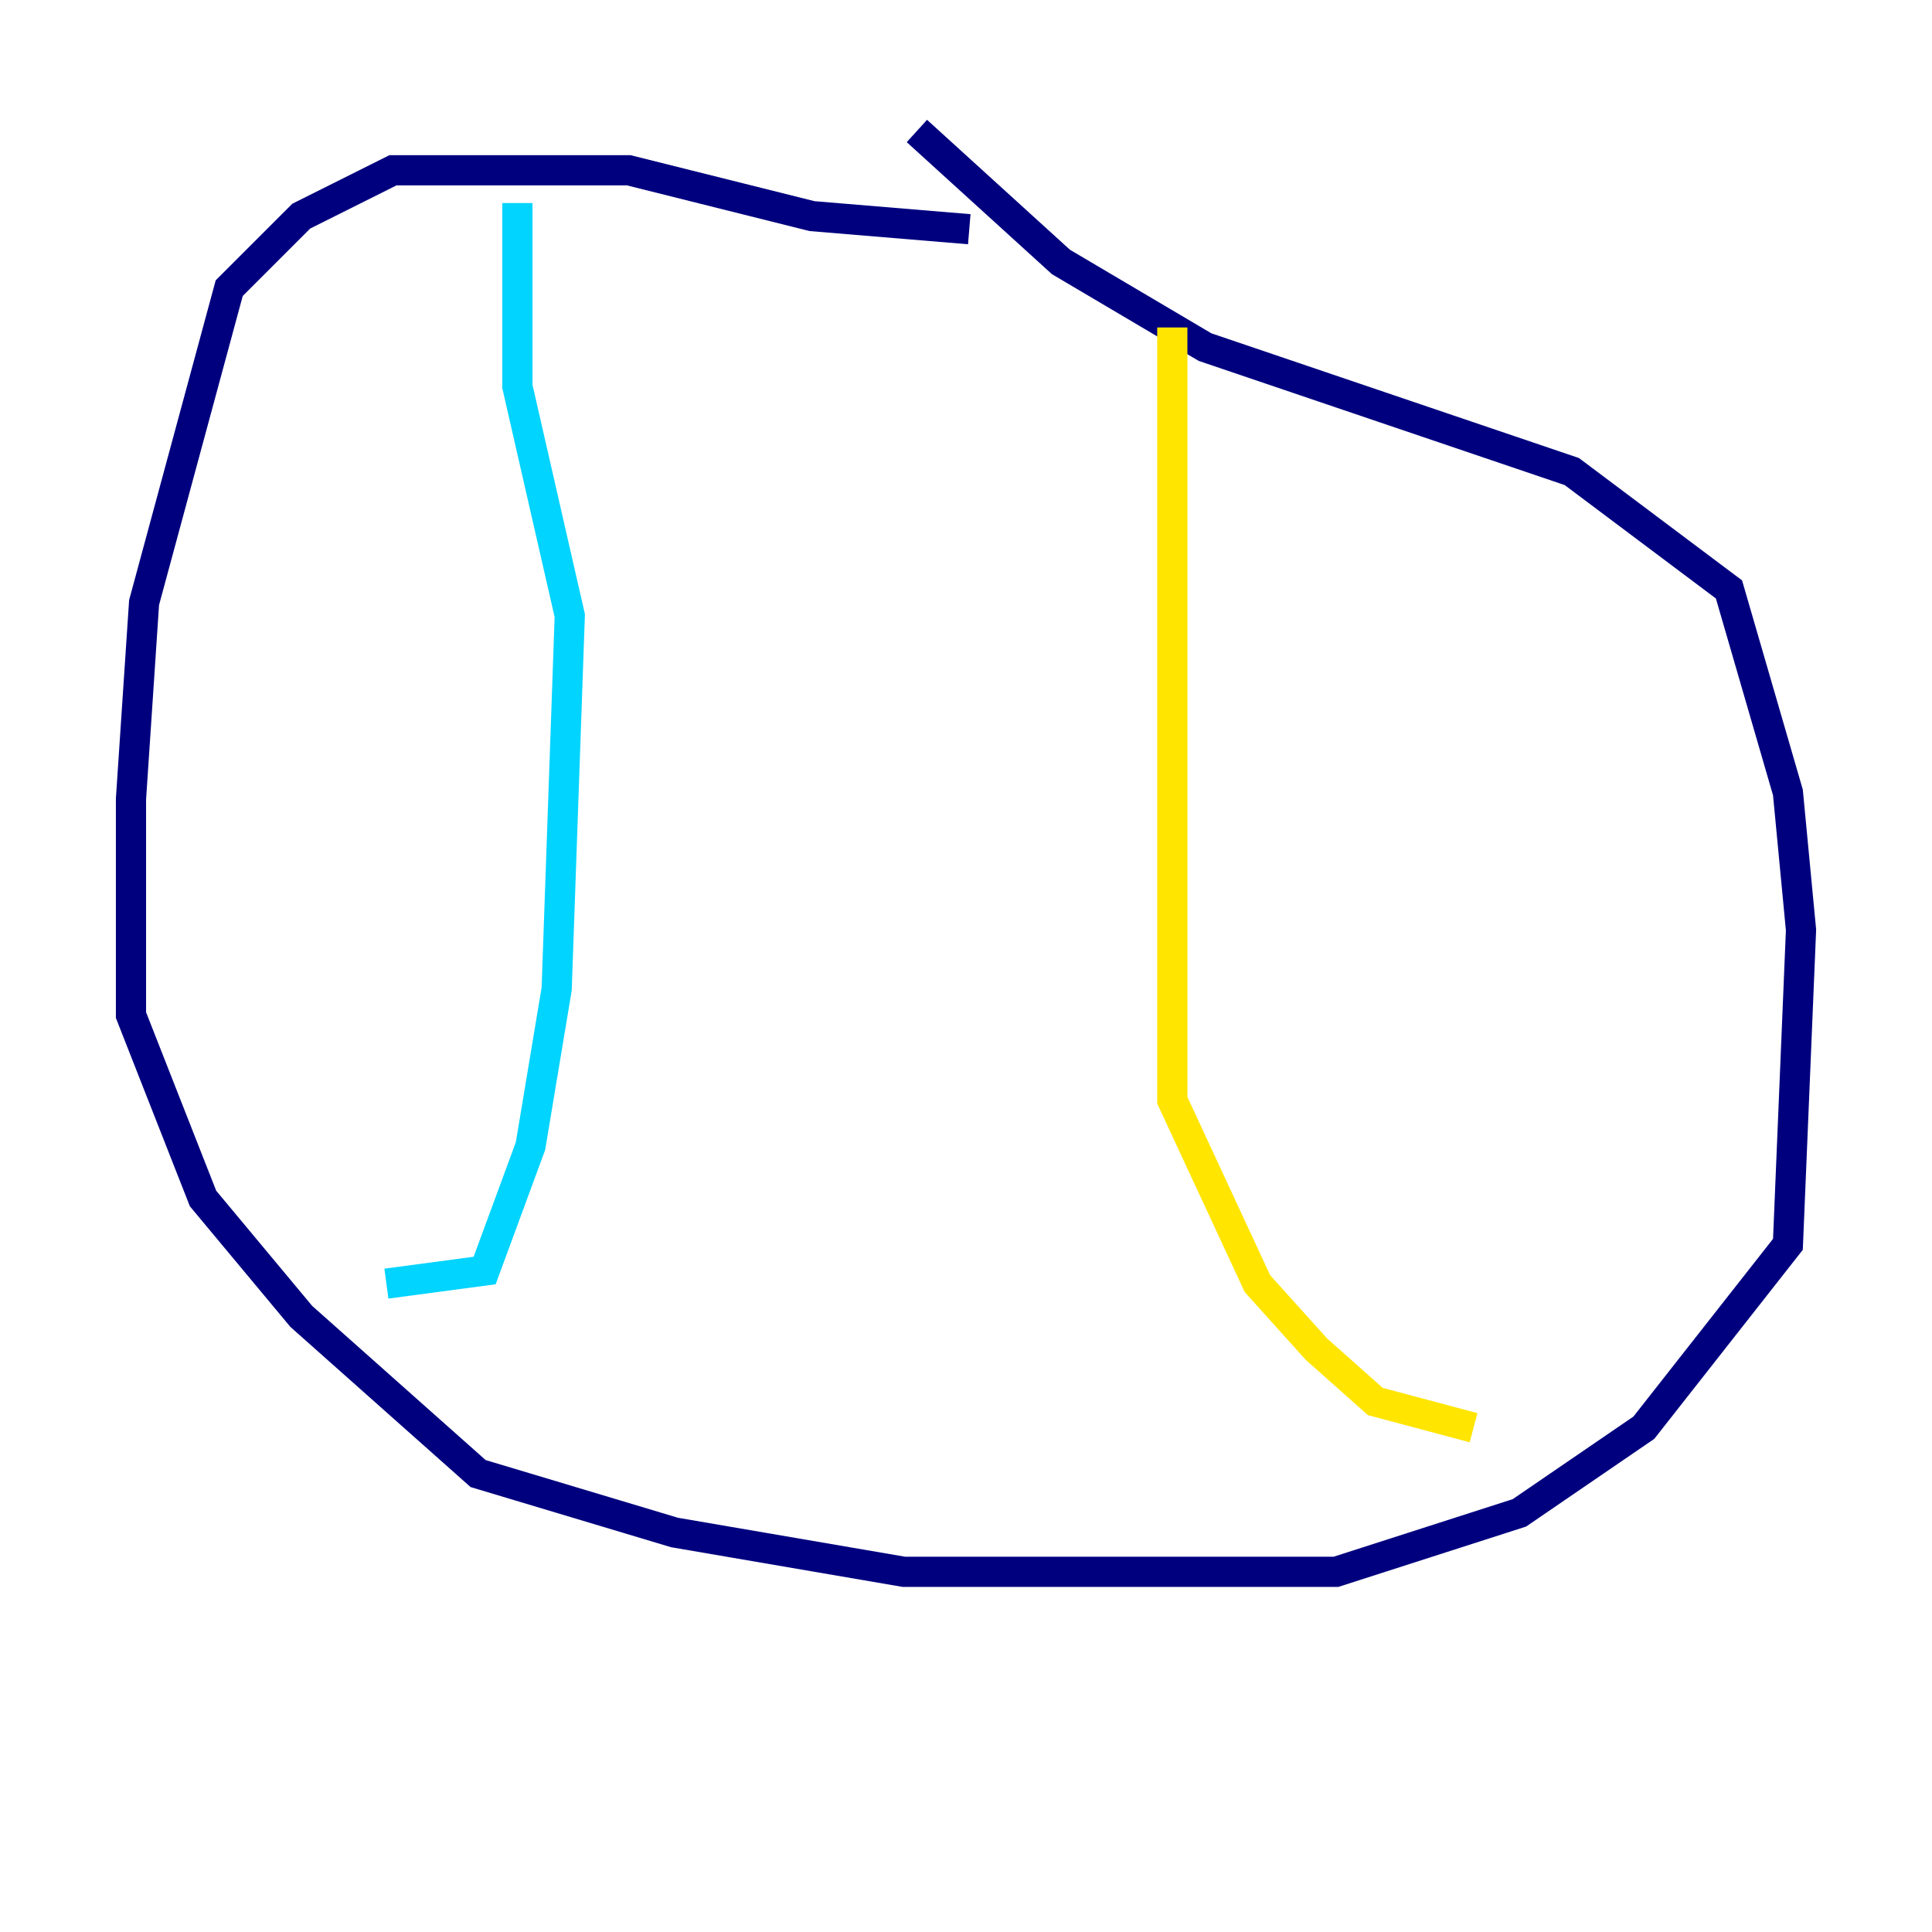 <?xml version="1.0" encoding="utf-8" ?>
<svg baseProfile="tiny" height="128" version="1.2" viewBox="0,0,128,128" width="128" xmlns="http://www.w3.org/2000/svg" xmlns:ev="http://www.w3.org/2001/xml-events" xmlns:xlink="http://www.w3.org/1999/xlink"><defs /><polyline fill="none" points="64.217,15.186 53.803,14.319 41.654,11.281 26.034,11.281 19.959,14.319 15.186,19.091 9.546,39.919 8.678,52.936 8.678,67.254 13.451,79.403 19.959,87.214 31.675,97.627 44.691,101.532 59.878,104.136 88.515,104.136 100.664,100.231 108.909,94.59 118.454,82.441 119.322,61.614 118.454,52.502 114.549,39.051 104.136,31.241 79.837,22.997 70.291,17.356 60.746,8.678" stroke="#00007f" stroke-width="2" /><polyline fill="none" points="34.278,13.451 34.278,25.6 37.749,40.786 36.881,65.519 35.146,75.932 32.108,84.176 25.6,85.044" stroke="#00d4ff" stroke-width="2" /><polyline fill="none" points="77.668,21.695 77.668,72.895 83.308,85.044 87.214,89.383 91.119,92.854 97.627,94.59" stroke="#ffe500" stroke-width="2" /><polyline fill="none" points="38.183,35.146 38.183,35.146" stroke="#7f0000" stroke-width="2" /></svg>